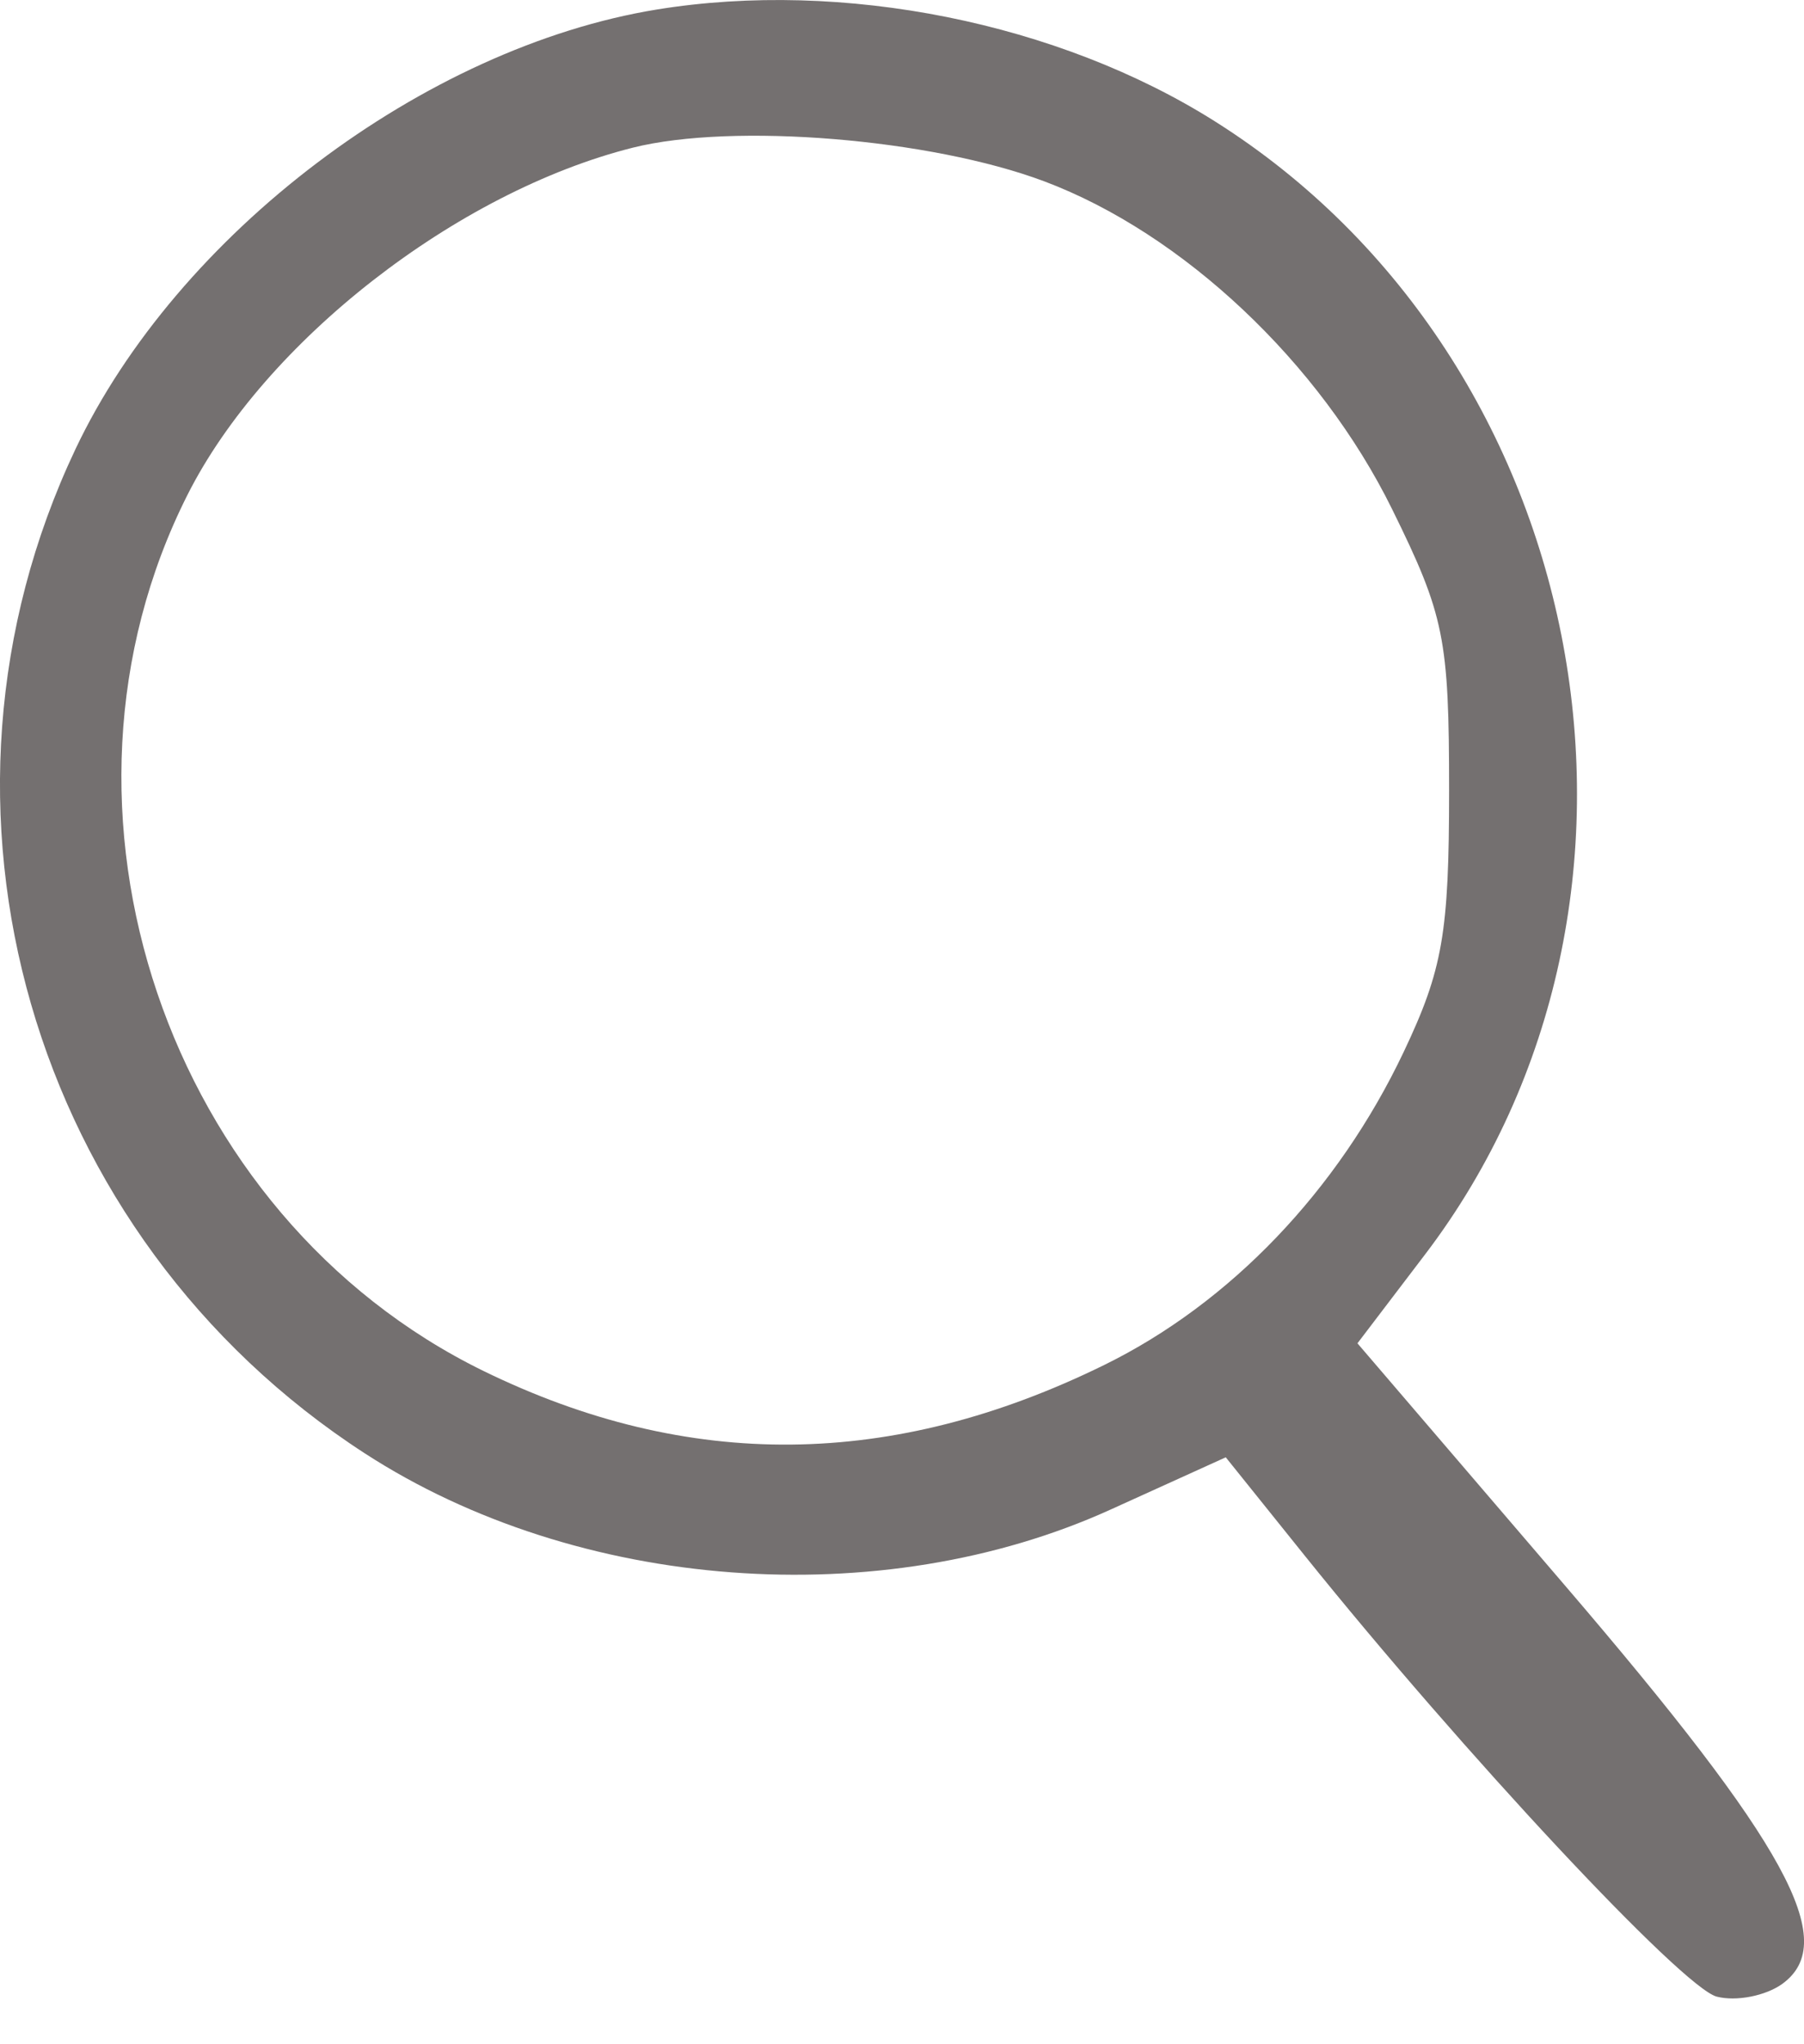 <svg width="15" height="17" viewBox="0 0 15 17" fill="none" xmlns="http://www.w3.org/2000/svg">
<path fill-rule="evenodd" clip-rule="evenodd" d="M5.462 0.079C3.526 0.394 1.474 1.947 0.627 3.736C-0.78 6.711 0.248 10.28 3.033 12.086C4.801 13.233 7.324 13.423 9.238 12.552L10.192 12.119L10.844 12.931C12.17 14.582 13.989 16.529 14.274 16.604C14.436 16.646 14.682 16.598 14.821 16.497C15.3 16.146 14.86 15.341 13.009 13.181L11.287 11.171L11.85 10.431C14.088 7.488 13.256 3 10.103 1.01C8.8 0.187 7.007 -0.172 5.462 0.079ZM8.683 1.508C9.836 1.942 10.975 3.015 11.575 4.234C12.01 5.117 12.049 5.31 12.049 6.575C12.049 7.76 11.996 8.064 11.671 8.749C11.124 9.901 10.23 10.836 9.182 11.351C7.42 12.217 5.726 12.234 4.022 11.402C1.385 10.113 0.241 6.732 1.558 4.117C2.2 2.841 3.795 1.597 5.262 1.228C6.096 1.019 7.738 1.153 8.683 1.508Z" fill="#747070"/>
</svg>
